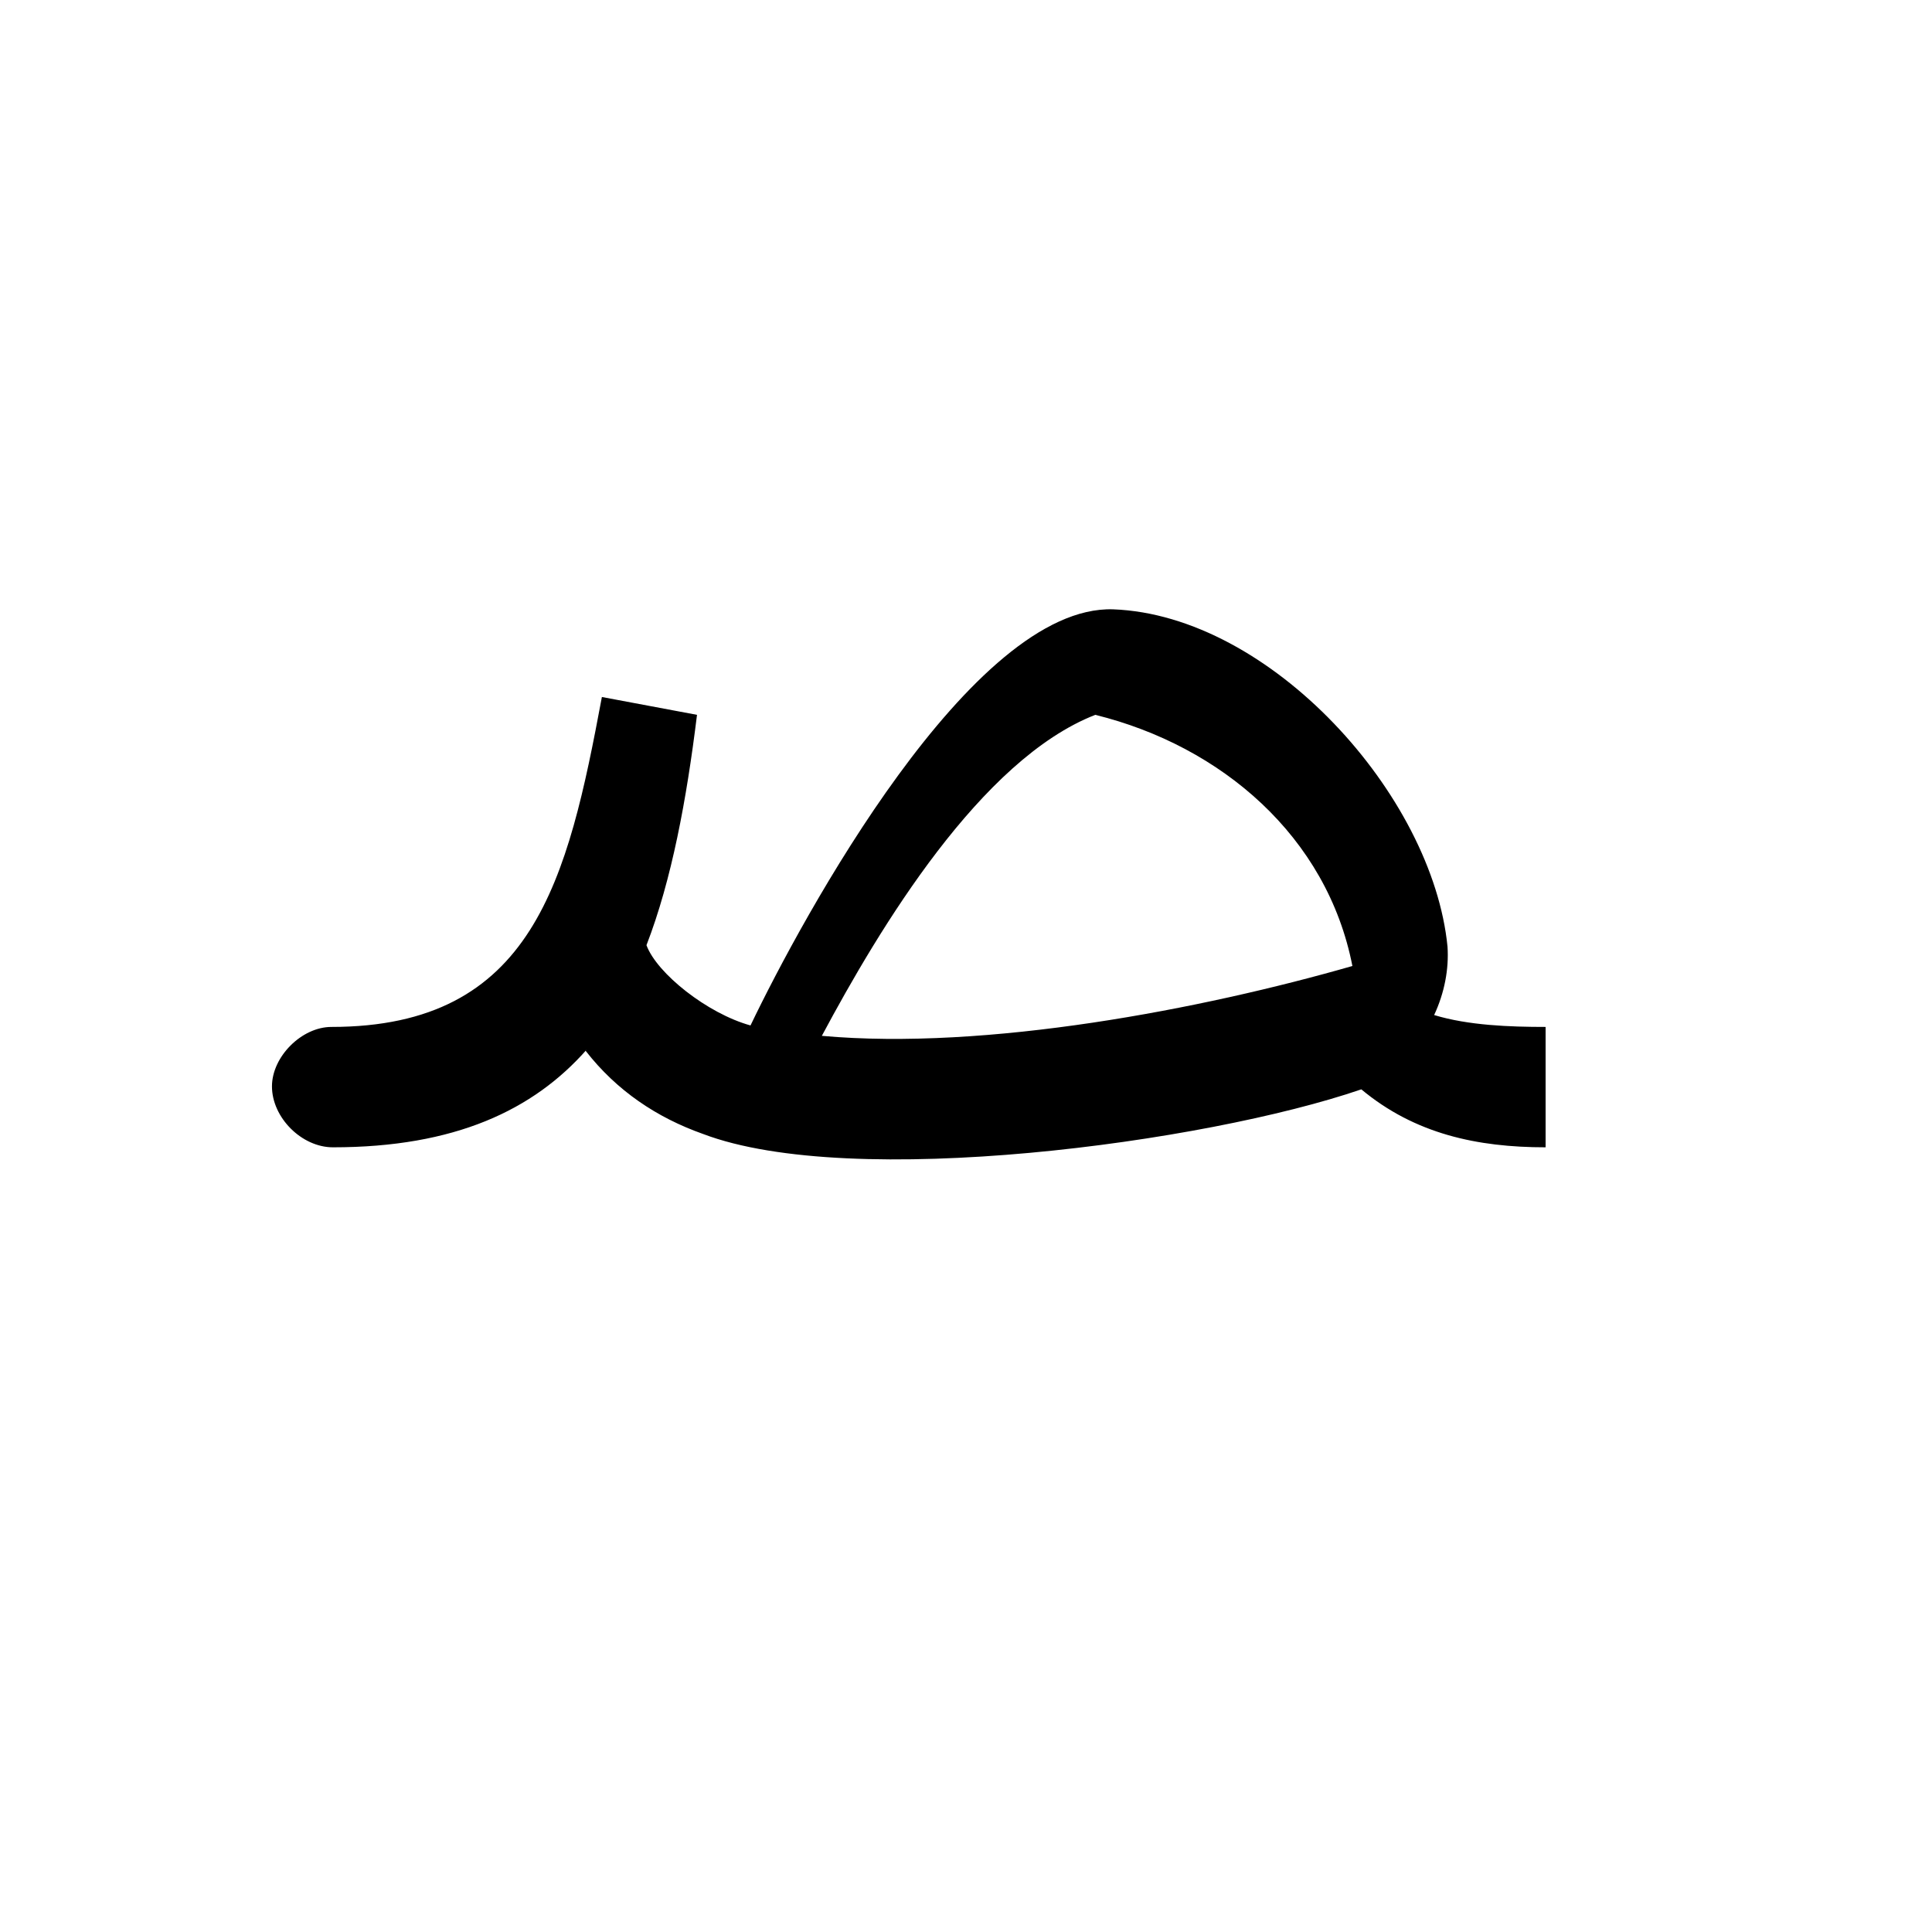 <?xml version="1.0" encoding="UTF-8"?>
<!DOCTYPE svg PUBLIC "-//W3C//DTD SVG 1.0//EN" "http://www.w3.org/TR/2001/REC-SVG-20010904/DTD/svg10.dtd">
<!-- Creator: CorelDRAW -->
<svg xmlns="http://www.w3.org/2000/svg" xml:space="preserve" width="1300px" height="1300px" version="1.0" style="shape-rendering:geometricPrecision; text-rendering:geometricPrecision; image-rendering:optimizeQuality; fill-rule:evenodd; clip-rule:evenodd"
viewBox="0 0 1300 1056"
 xmlns:xlink="http://www.w3.org/1999/xlink">
 <defs>
  <style type="text/css">
   <![CDATA[
    .fil0 {fill:black}
   ]]>
  </style>
 </defs>
 <g id="_100:master">
  <path class="fil0" d="M965 561c23,7 51,8 75,8l0 81c-46,0 -88,-9 -124,-39 -105,36 -343,68 -443,30 -31,-11 -58,-29 -79,-56l1 -1c-36,41 -89,66 -171,66l0 0c-21,0 -41,-20 -41,-41 0,-20 20,-40 40,-40l0 0c136,0 159,-99 182,-222l64 12c-7,57 -17,111 -34,155 7,19 41,46 70,54 35,-73 149,-283 244,-280 106,4 215,125 225,227 1,15 -2,31 -9,46zm-55 -33c-17,-87 -88,-148 -173,-169 -77,30 -145,143 -184,216 111,10 256,-18 357,-47z"/>
 </g>
</svg>
